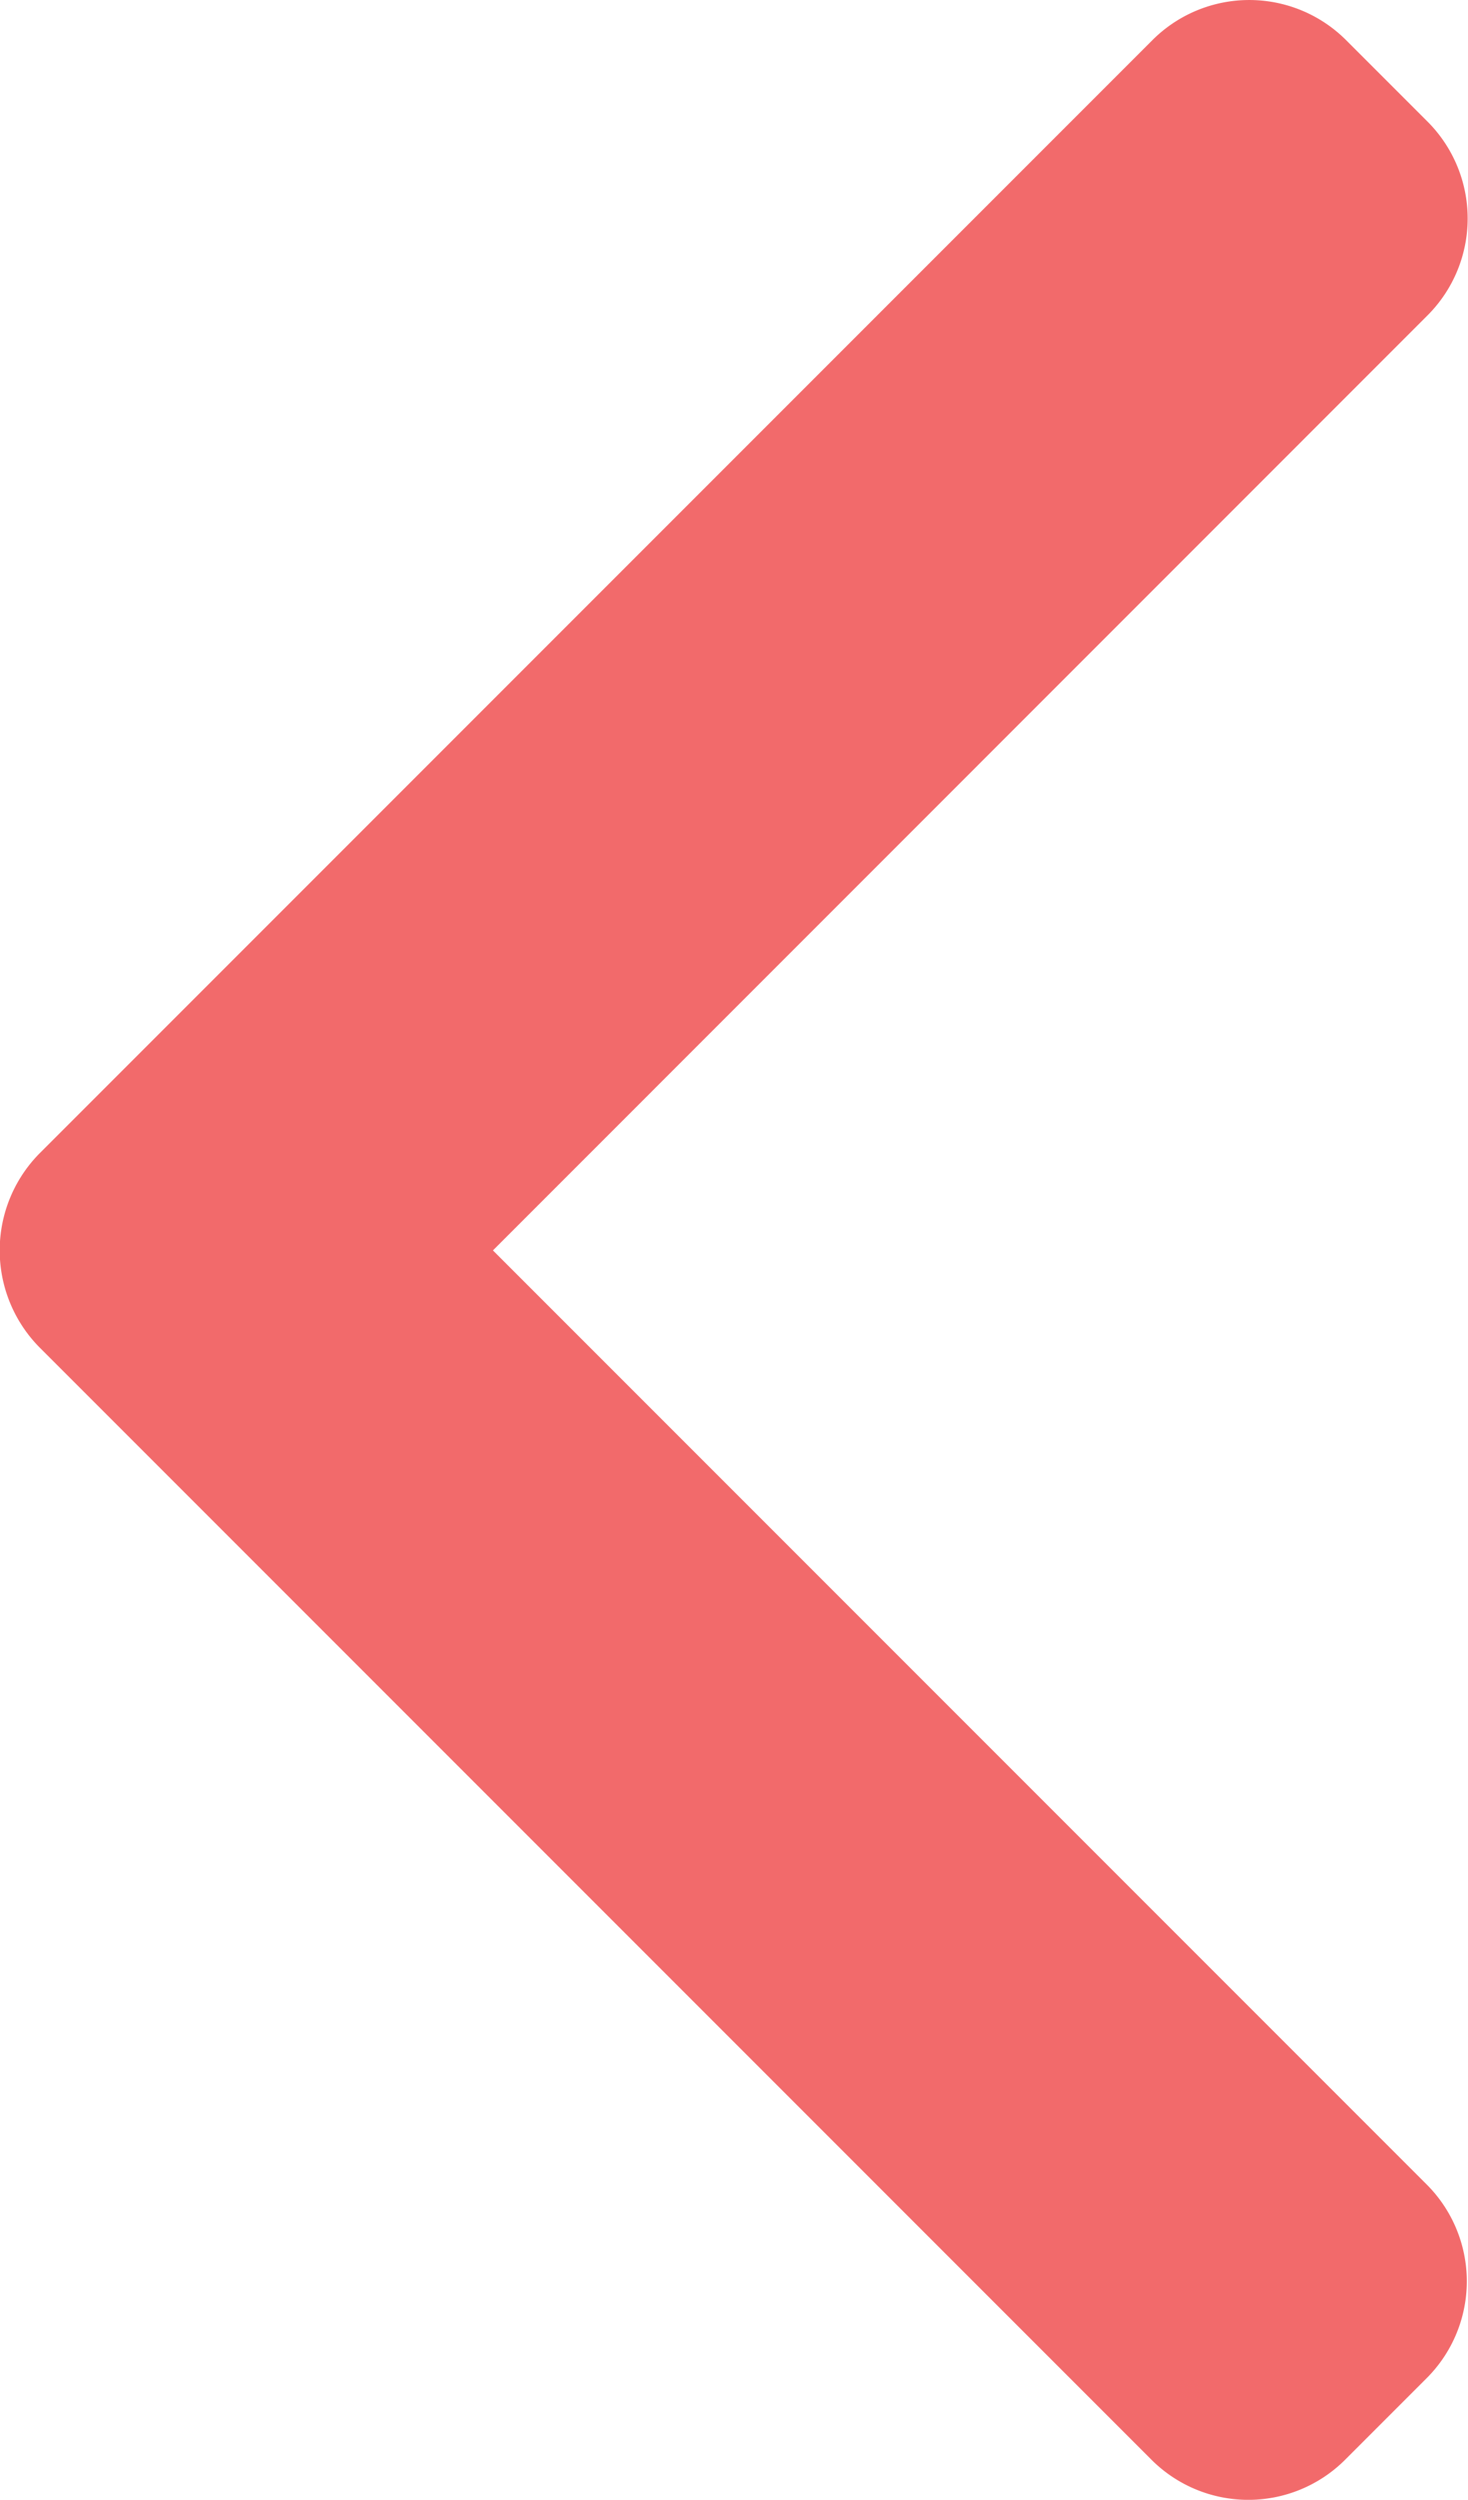 <svg xmlns="http://www.w3.org/2000/svg" width="13.163" height="22.407" viewBox="0 0 13.163 22.407">
  <g id="back-icon" transform="translate(-101.48)">
    <g id="Group_304" data-name="Group 304" transform="translate(101.48 0)">
      <path id="Path_2084" data-name="Path 2084" d="M105.9,11.208l8.382-8.383a1.228,1.228,0,0,0,0-1.733l-.734-.734a1.228,1.228,0,0,0-1.733,0l-9.98,9.98a1.237,1.237,0,0,0,0,1.74l9.971,9.971a1.228,1.228,0,0,0,1.734,0l.734-.734a1.227,1.227,0,0,0,0-1.733Z" transform="translate(-101.48 0)" fill="#f26a6b"/>
    </g>
  </g>
</svg>
